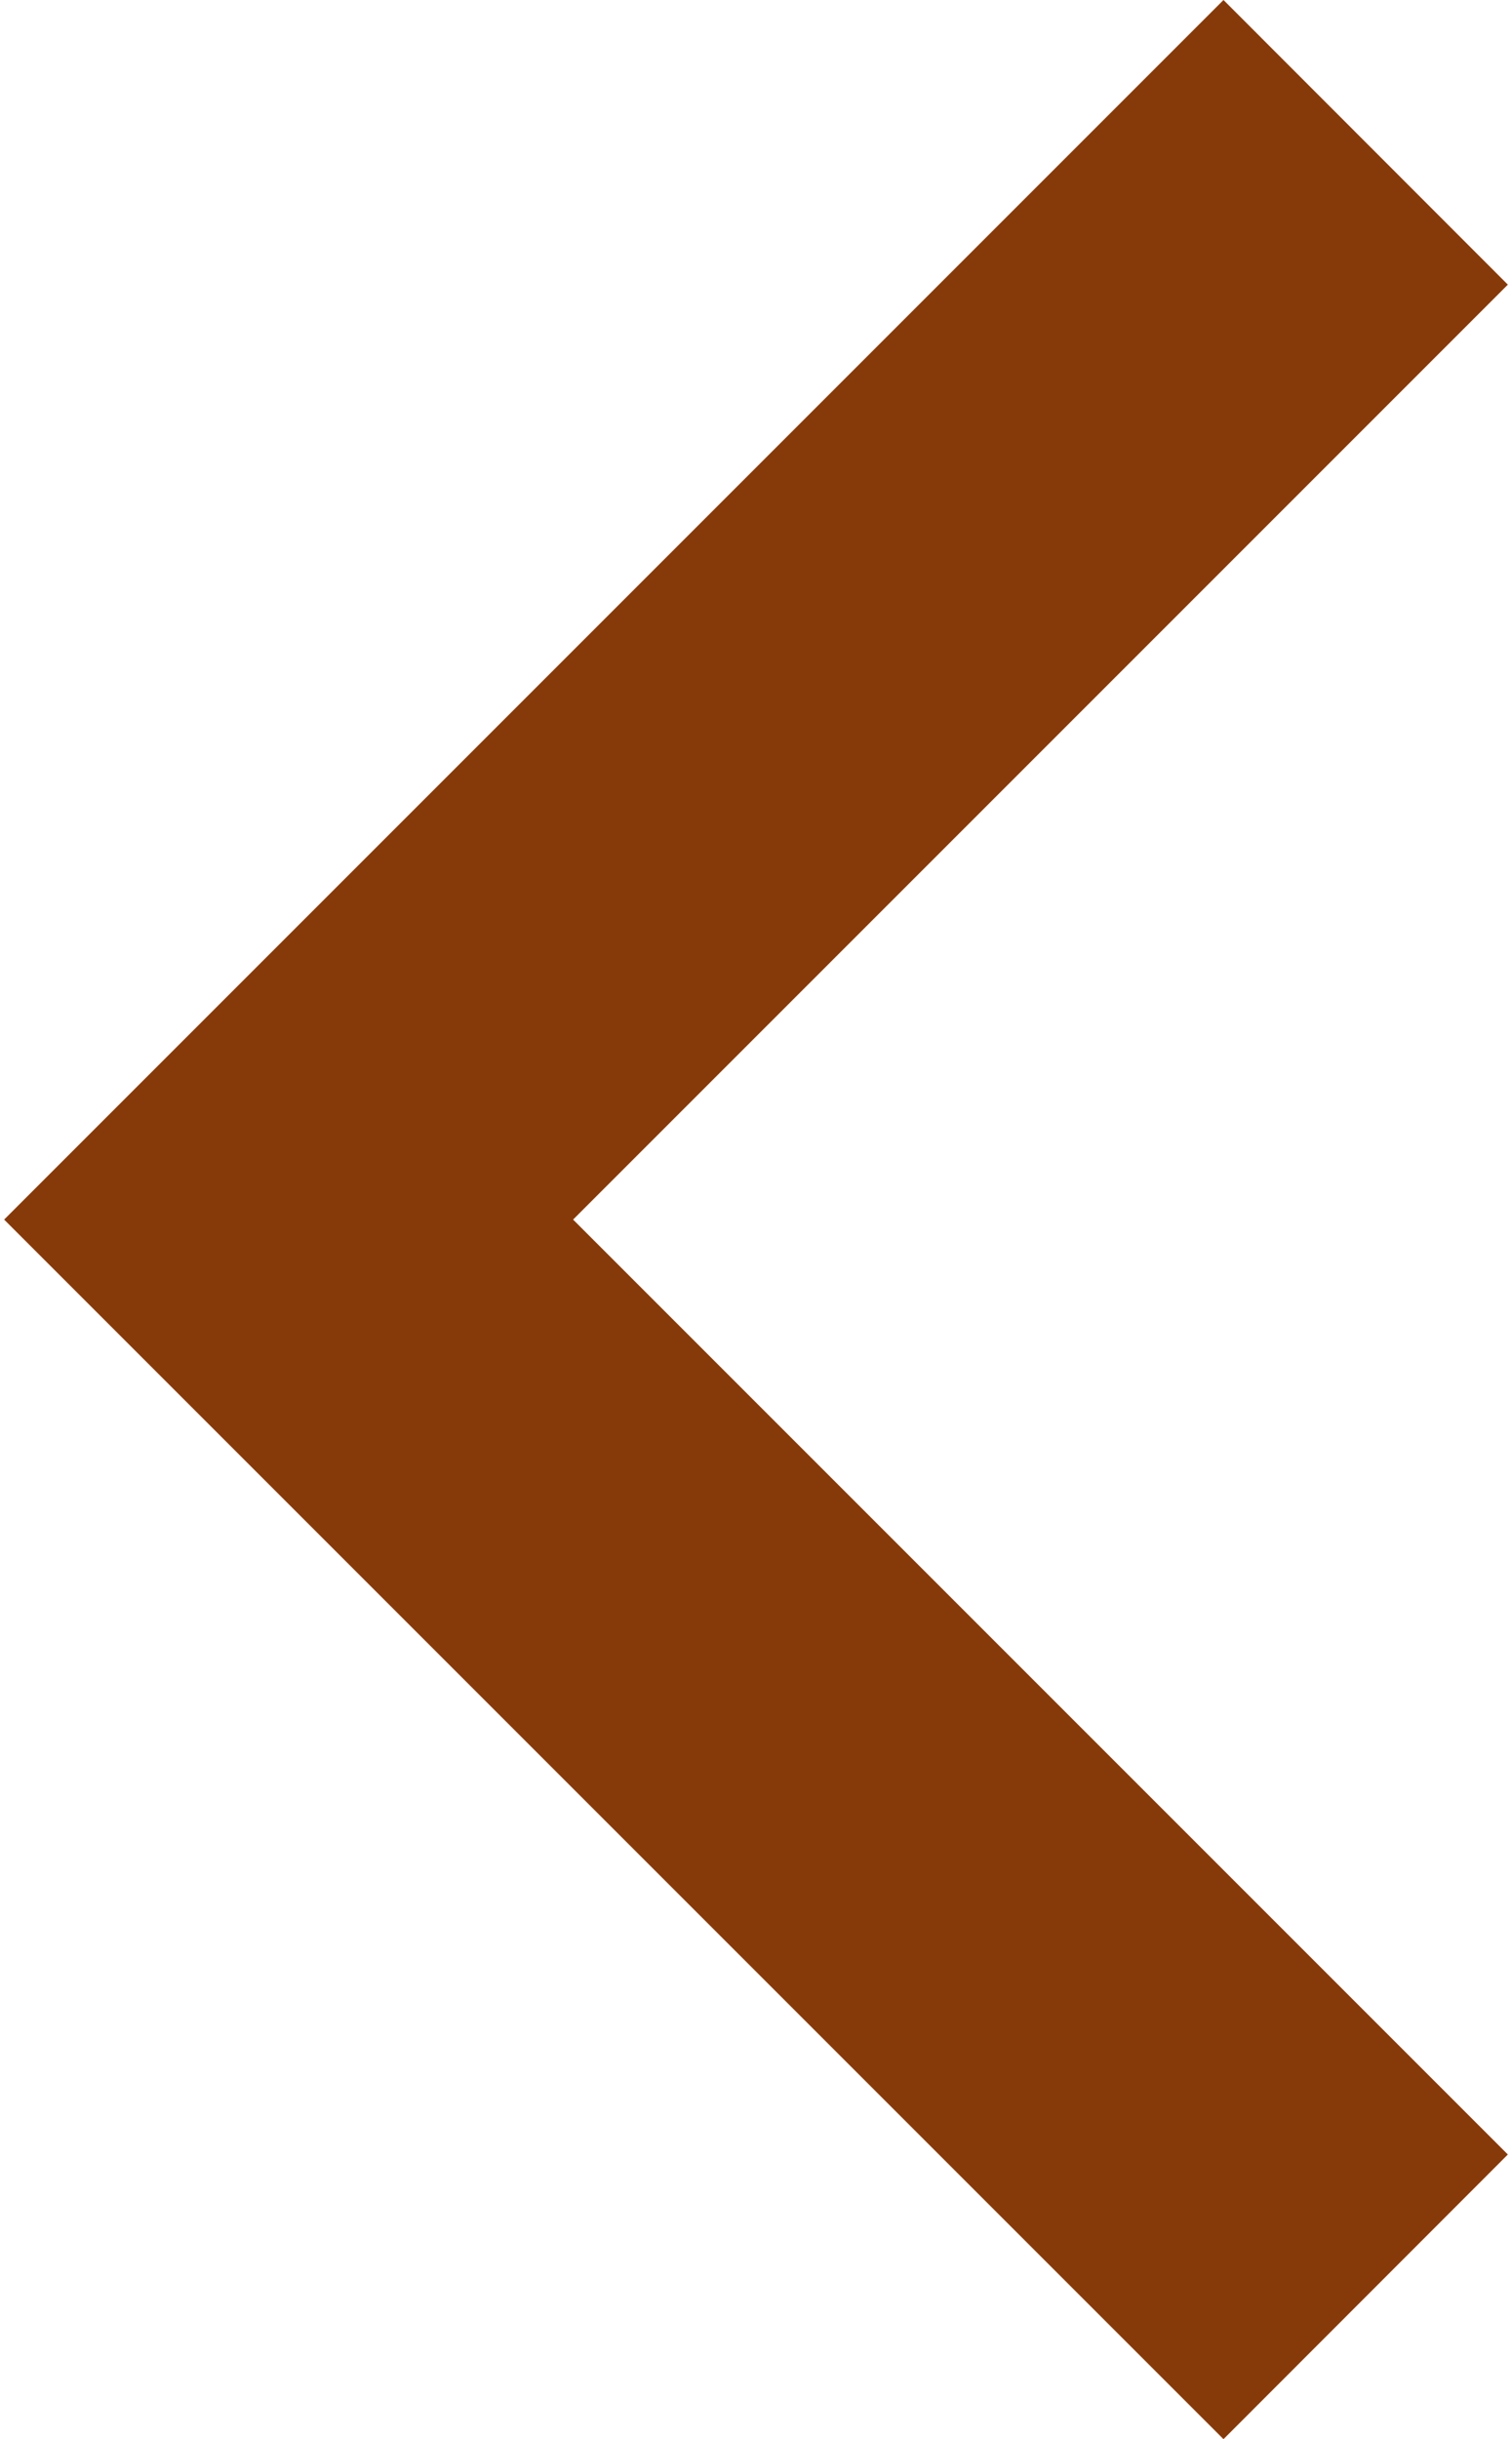 <?xml version="1.0" encoding="UTF-8"?>
<svg width="62px" height="100px" viewBox="0 0 62 100" version="1.1" xmlns="http://www.w3.org/2000/svg" xmlns:xlink="http://www.w3.org/1999/xlink">
    <!-- Generator: Sketch 64 (93537) - https://sketch.com -->
    <title>noun_Arrow_3134188</title>
    <desc>Created with Sketch.</desc>
    <g id="Page-1" stroke="none" stroke-width="1" fill="none" fill-rule="evenodd">
        <g id="noun_Arrow_3134188" transform="translate(31, 50) scale(-1, 1) translate(-31, -50) " fill="#873A09" fill-rule="nonzero">
            <polygon id="Path" points="11.83 100 61.83 50 11.83 0 0.17 11.67 38.5 50 0.17 88.33"></polygon>
        </g>
    </g>
</svg>